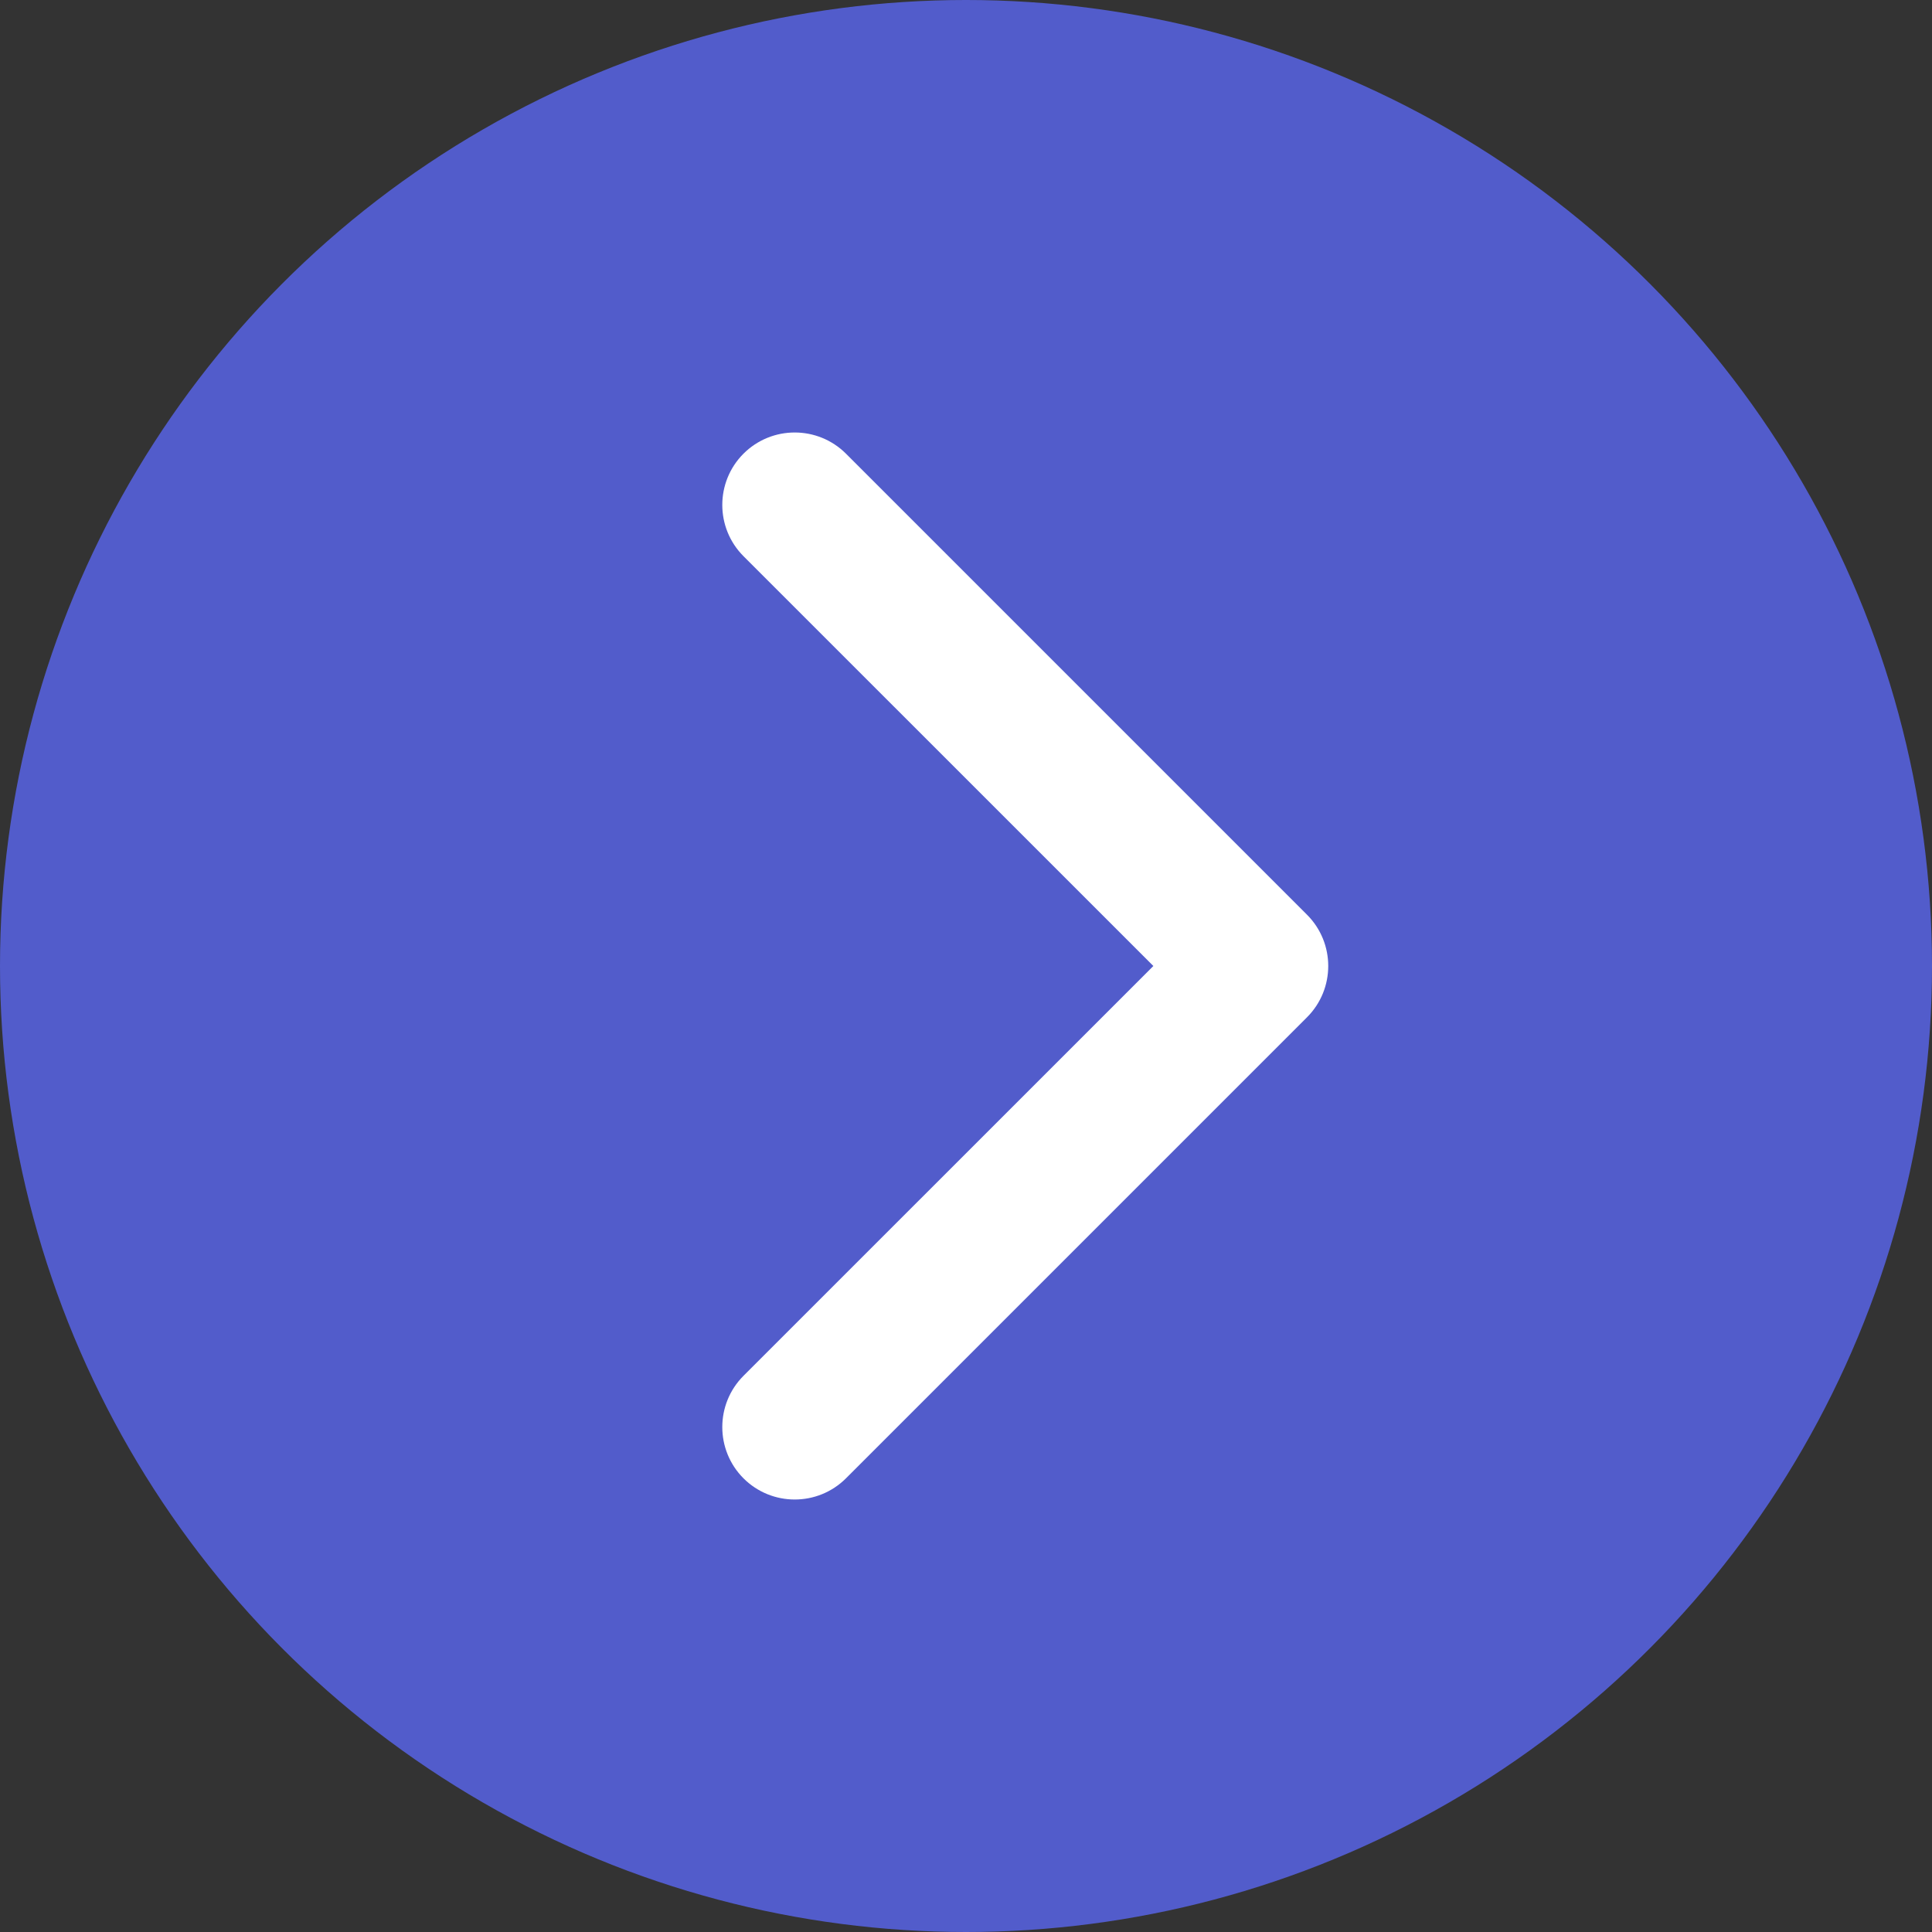 <svg width="40" height="40" viewBox="0 0 40 40" fill="none" xmlns="http://www.w3.org/2000/svg">
<rect x="0" y="0" width="40" height="40" fill="#333333" stroke="none"/>
<circle cx="20" cy="20" r="20" fill="#525CCB"/>
<path d="M27.061 21.061C27.646 20.475 27.646 19.525 27.061 18.939L17.515 9.393C16.929 8.808 15.979 8.808 15.393 9.393C14.808 9.979 14.808 10.929 15.393 11.515L23.879 20L15.393 28.485C14.808 29.071 14.808 30.021 15.393 30.607C15.979 31.192 16.929 31.192 17.515 30.607L27.061 21.061ZM24 21.5L26 21.5L26 18.5L24 18.5L24 21.5Z" fill="white"/>
</svg>
